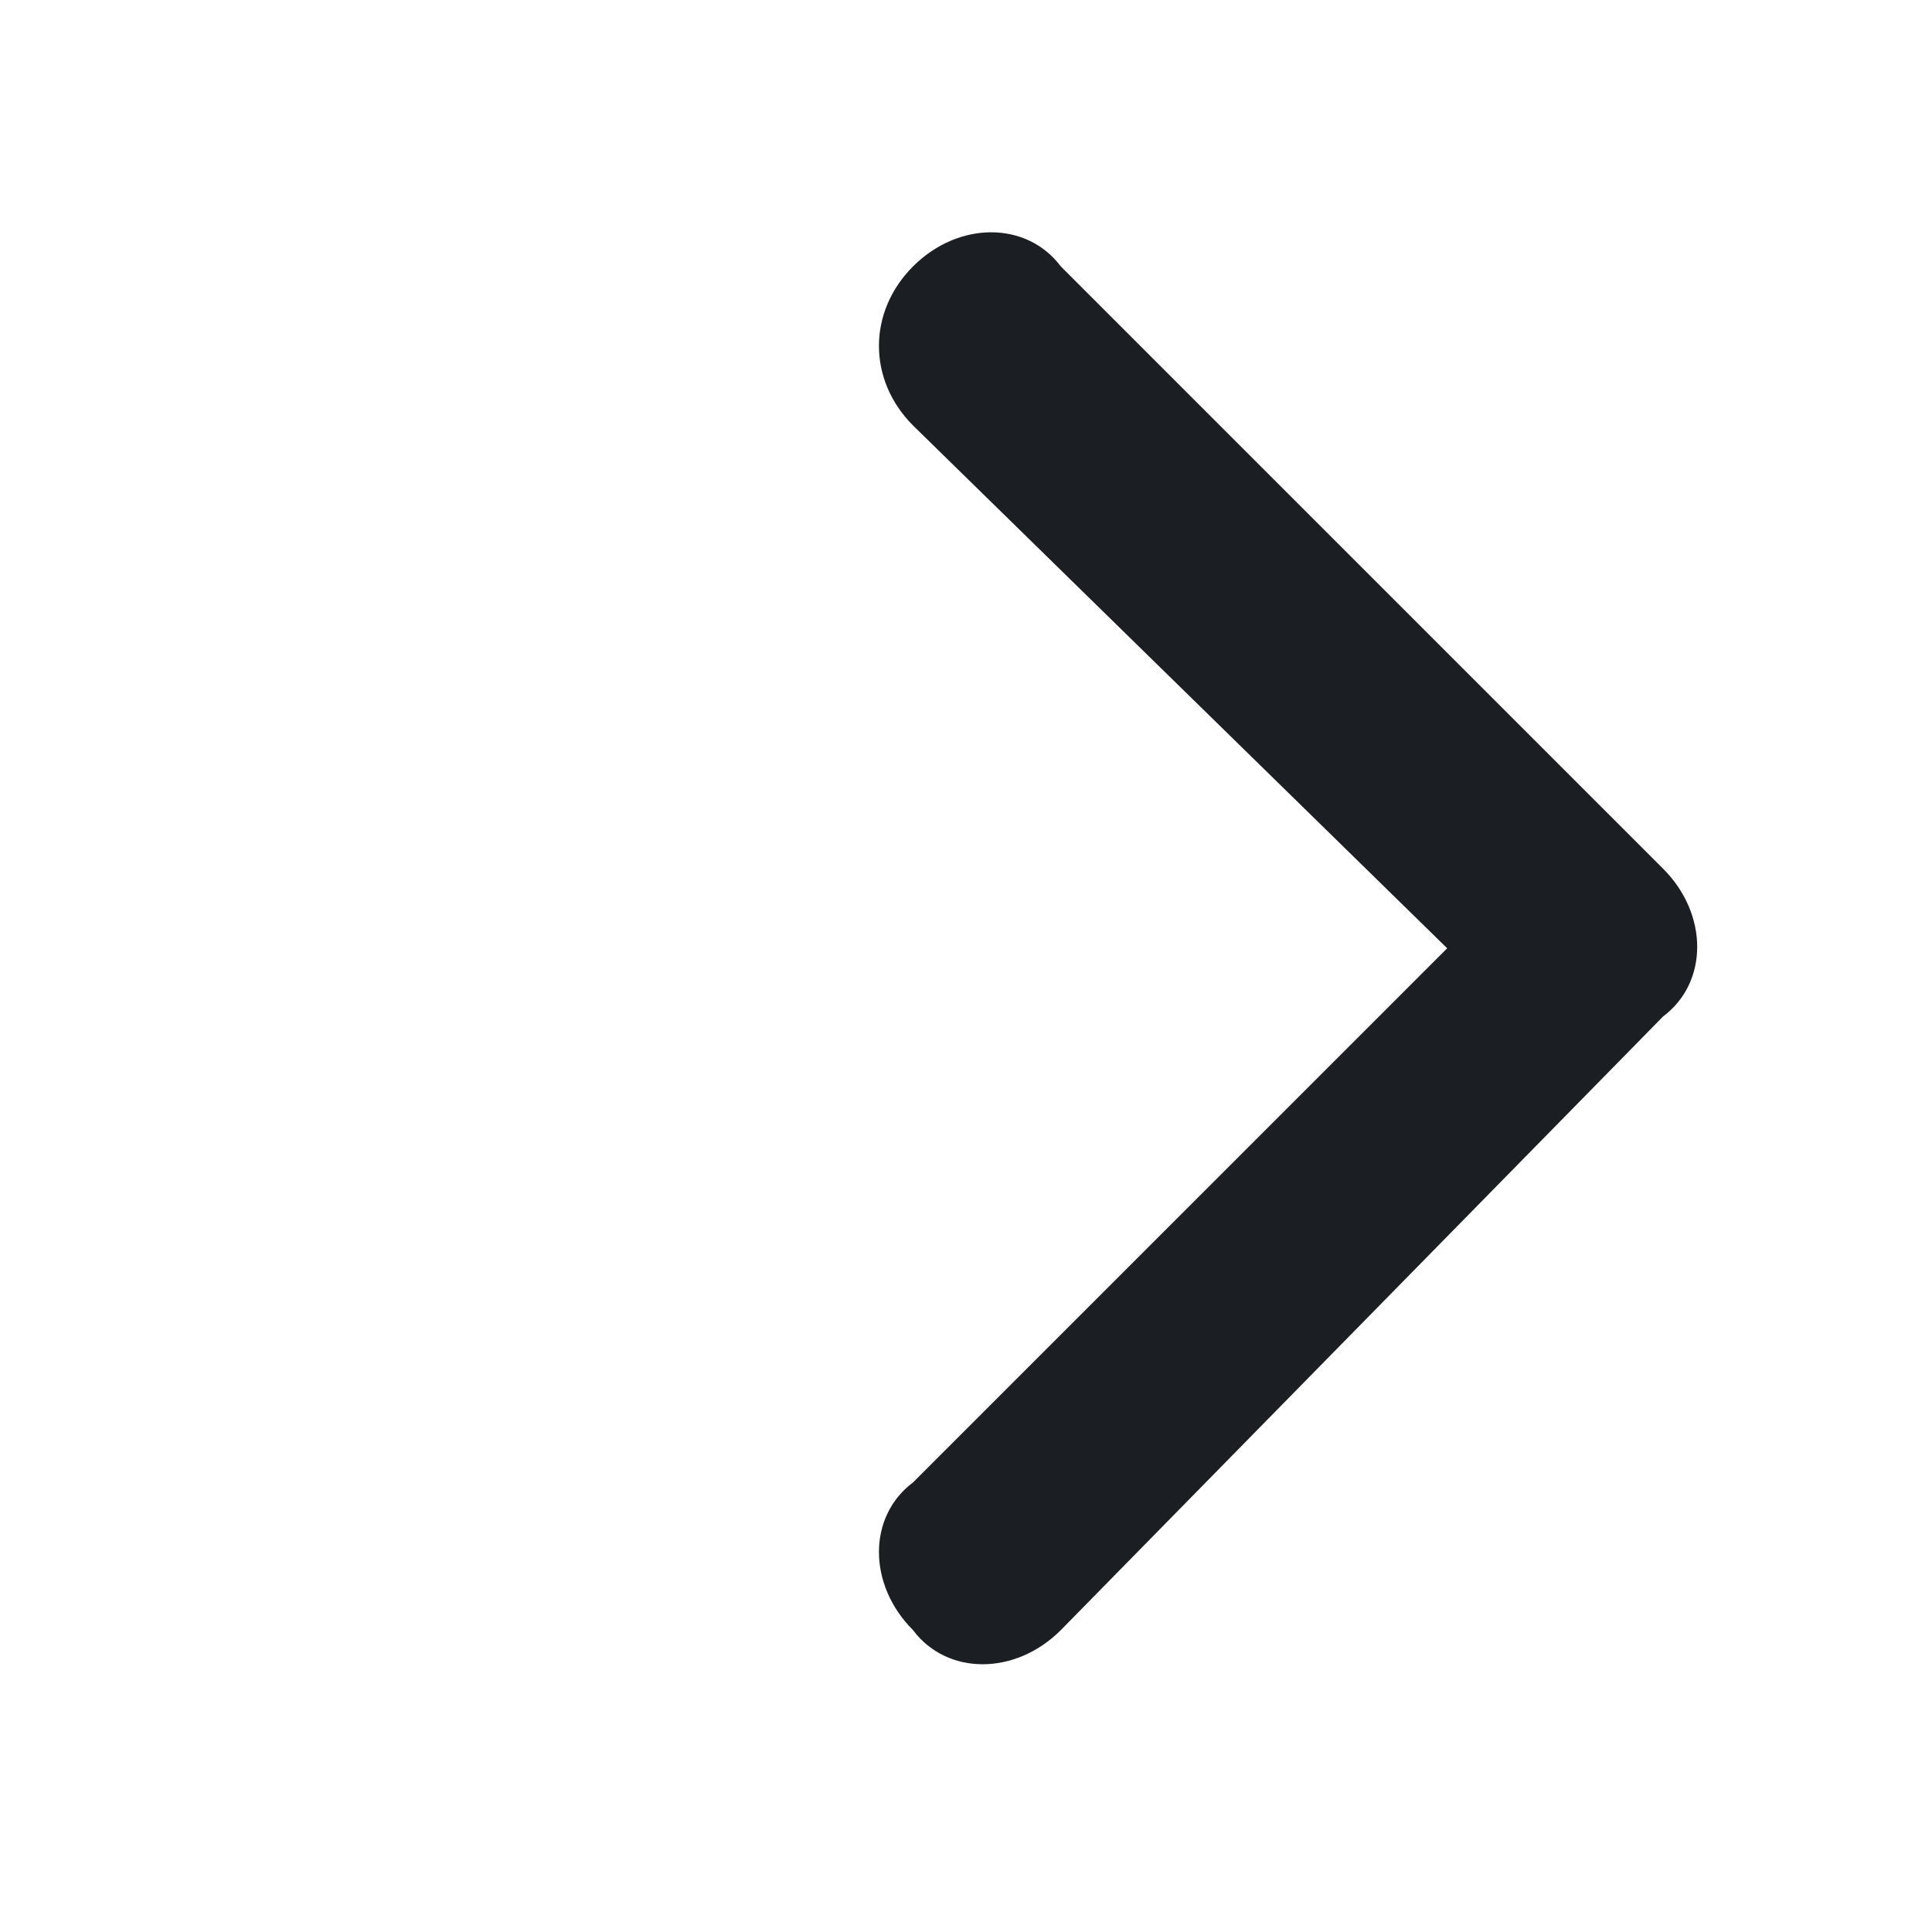 <svg preserveAspectRatio="none" width="17" height="17" viewBox="0 0 17 17" fill="none" xmlns="http://www.w3.org/2000/svg">
<path vector-effect="non-scaling-stroke" d="M8.034 2.344C8.434 1.944 9.034 1.944 9.334 2.344L14.634 7.644C15.034 8.044 15.034 8.644 14.634 8.944L9.334 14.344C8.934 14.744 8.334 14.744 8.034 14.344C7.634 13.944 7.634 13.344 8.034 13.044L12.734 8.344L8.034 3.744C7.634 3.344 7.634 2.744 8.034 2.344Z" fill="#1B1F23"/>
</svg>
